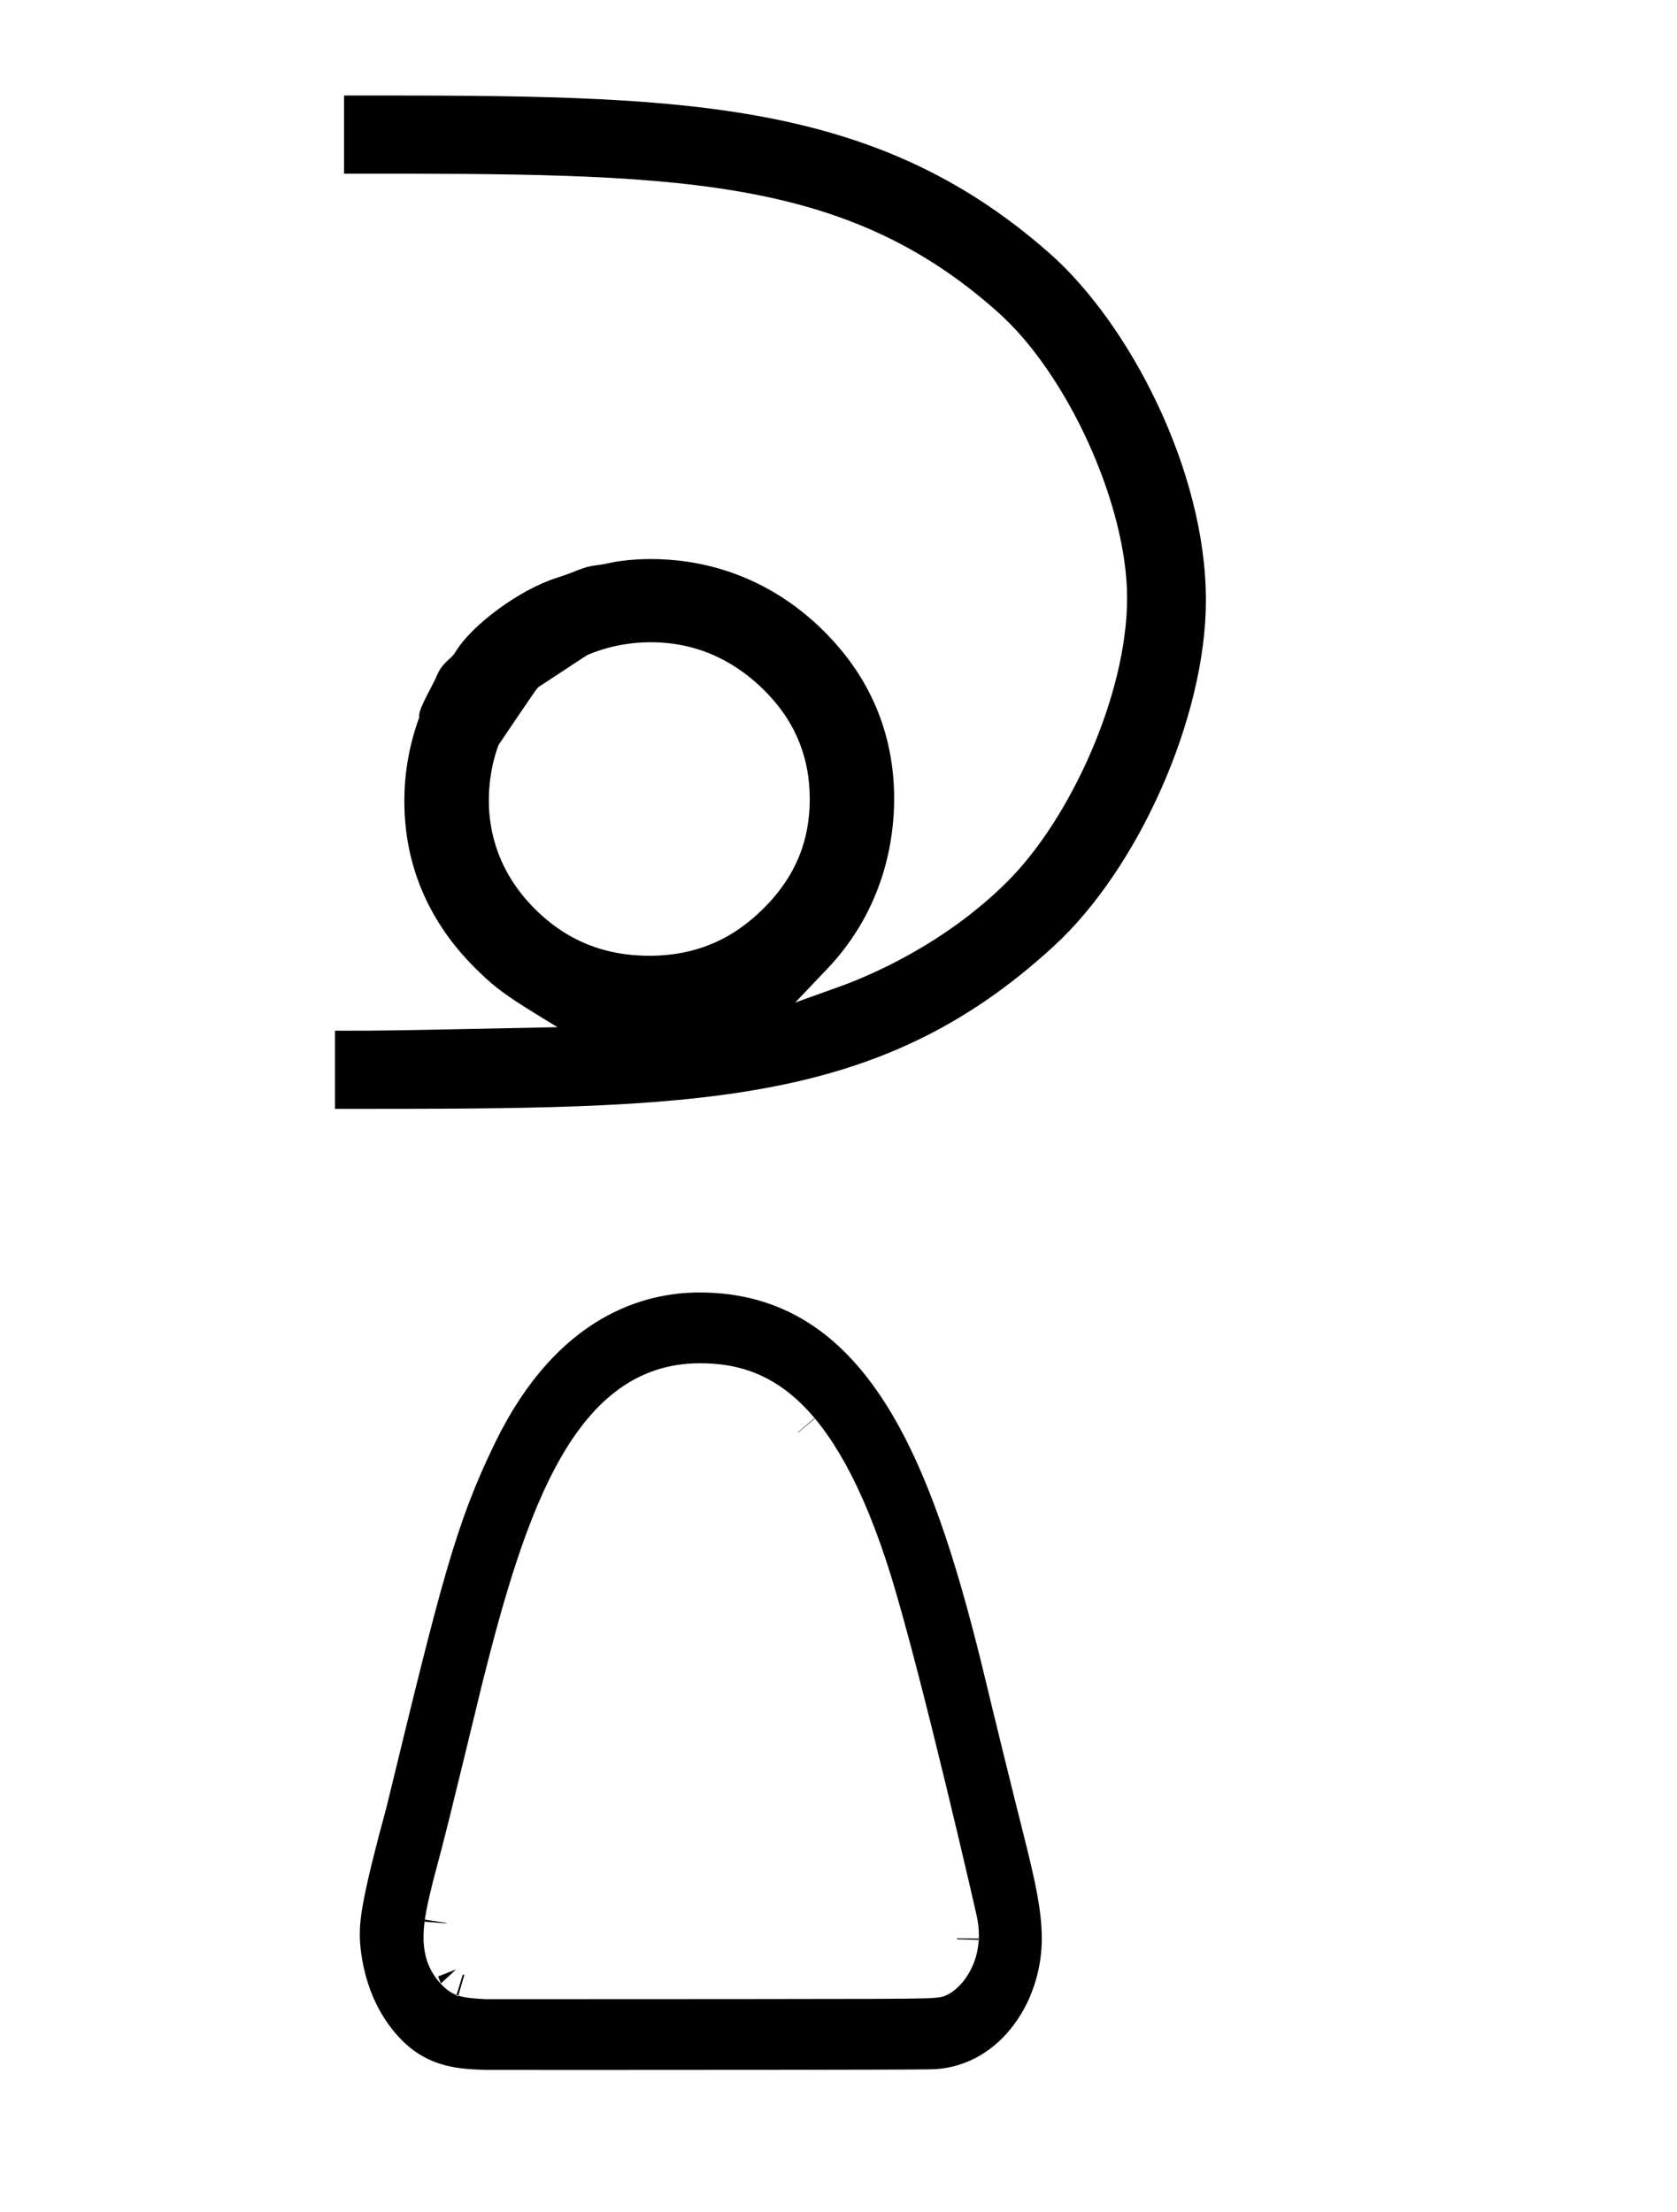 <?xml version="1.0" standalone="no"?>
<!DOCTYPE svg PUBLIC "-//W3C//DTD SVG 1.1//EN" "http://www.w3.org/Graphics/SVG/1.1/DTD/svg11.dtd" >
<svg xmlns="http://www.w3.org/2000/svg" xmlns:xlink="http://www.w3.org/1999/xlink" version="1.1" viewBox="-10 0 758 1000">
  <g transform="matrix(1 0 0 -1 0 800)">
   <path fill="currentColor"
d="M185.853 473.518zM186.136 476.855zM164.725 -16.864c-11.131 -40.781 -12.101 -50.616 -12.101 -57.867c0 -3.285 0.602 -29.148 19.128 -47.673c12.449 -12.449 26.314 -12.935 37.841 -13.306
c0.498 -0.016 18.62 -0.028 43.784 -0.028c55.518 0 145.311 0.06 155.799 0.275h0.079c0.195 -0.002 0.389 -0.004 0.582 -0.004c30.628 0 51.053 29.224 51.053 59.043
c0 12.826 -3.111 25.986 -6.478 40.014c-7.162 28.448 -14.131 56.761 -20.969 85.183c-22.619 91.13 -51.736 166.953 -127.314 166.953c-24.639 0 -64.156 -10.243 -92.212 -67.644c-18.073 -37.037 -24.613 -63.835 -49.158 -164.81
c-0.011 -0.046 -0.022 -0.091 -0.035 -0.136zM306.329 183.721c28.506 0 60.479 -12.501 86.45 -96.249c14.162 -46.175 38.395 -151.998 38.778 -153.933c0.619 -2.941 0.897 -5.734 0.897 -8.368
c0 -15.936 -10.417 -27.137 -17.842 -28.061c-6.439 -0.854 -6.075 -0.772 -204.502 -0.858h-0.223c-10.815 0.475 -14.992 1.284 -19.853 6.145l-0.006 0.006c-6.47 6.47 -8.592 13.968 -8.592 21.918
c0 7.706 1.908 15.511 4.305 25.318c5.955 22.326 5.943 22.28 22.431 90.161c19.46 77.35 41.528 143.922 98.156 143.922zM185.709 -50.493c0 0 -5.7352e-05 -0 0 0zM197.083 -102.414
c-0.286 0.08 -0.564 0.163 -0.837 0.249l2.937 9.559l0.677 -0.201zM189.293 -96.615l6.866 6.32l-8.157 -3.183zM181.874 -68.707c0 0.451 0.052 0.764 0.086 0.945l9.883 -1.515l-0.029 -0.191z
M358.269 158.999c0 0 0.067 -0.078 0.148 -0.175l-7.674 -6.413l-0.102 0.12zM432.516 -76.357c0 -0.241 -0.008 -0.42 -0.014 -0.592l-9.993 0.309l0.011 0.413zM283.504 367.936
c-19.682 0 -36.969 6.411 -51.801 21.244c-16.291 16.291 -20.751 34.458 -20.751 48.937c0 14 4.08 24.674 4.666 25.541c17.132 25.327 17.132 25.327 17.968 25.878c21.752 14.315 21.752 14.315 22.168 14.491
c7.959 3.37 17.769 5.638 28.401 5.638c23.164 0 39.914 -10.358 51.346 -21.79c15.264 -15.264 20.443 -32.053 20.501 -48.804c0 -12.597 -2.479 -31.315 -20.535 -49.37c-8.669 -8.669 -24.375 -21.764 -51.963 -21.764z
M143.917 334.059h-2.5v-35.33h5.566c157.256 0 239.847 0.395 319.39 73.61c38.073 34.948 68.699 103.235 68.699 156.329c0 58.59 -34.652 125.227 -70.927 157.053c-80.234 70.618 -168.762 71.11 -312.509 71.11h-6.136v-35.33h2.5
c145.296 0 222.801 -0.115 292.648 -62.279c31.661 -27.834 58.798 -87.17 58.798 -129.594c0 -43.487 -25.629 -99.664 -53.994 -128.029c-29.095 -29.095 -63.851 -43.258 -76.184 -47.684l-19.836 -7.118l14.517 15.267
c26.072 27.419 30.21 59.269 30.21 76.708c0 29.279 -10.64 54.786 -31.503 75.65c-27.746 27.745 -58.922 32.86 -78.406 32.86c-2.301 0 -11.284 -0.107 -18.7 -1.77c-1.685 -0.378 -3.24 -0.715 -5.905 -1.028
c-6.538 -0.769 -8.605 -2.75 -17.808 -5.627c-16.497 -5.157 -38.454 -21.071 -46.02 -33.68c-2.11 -3.517 -5.927 -4.252 -8.82 -11.623c-0.917 -2.339 -7.548 -13.633 -7.548 -16.863
c0 -0.038 0 -0.076 0.001 -0.114l0.017 -0.924c-4.634 -12.895 -6.698 -25.214 -6.698 -37.869c0 -34.984 16.036 -59.454 31.721 -75.139c10.54 -10.54 15.773 -13.734 37.482 -26.986
c-77.782 -1.599 -77.782 -1.599 -98.057 -1.599z" />
  </g>

</svg>
